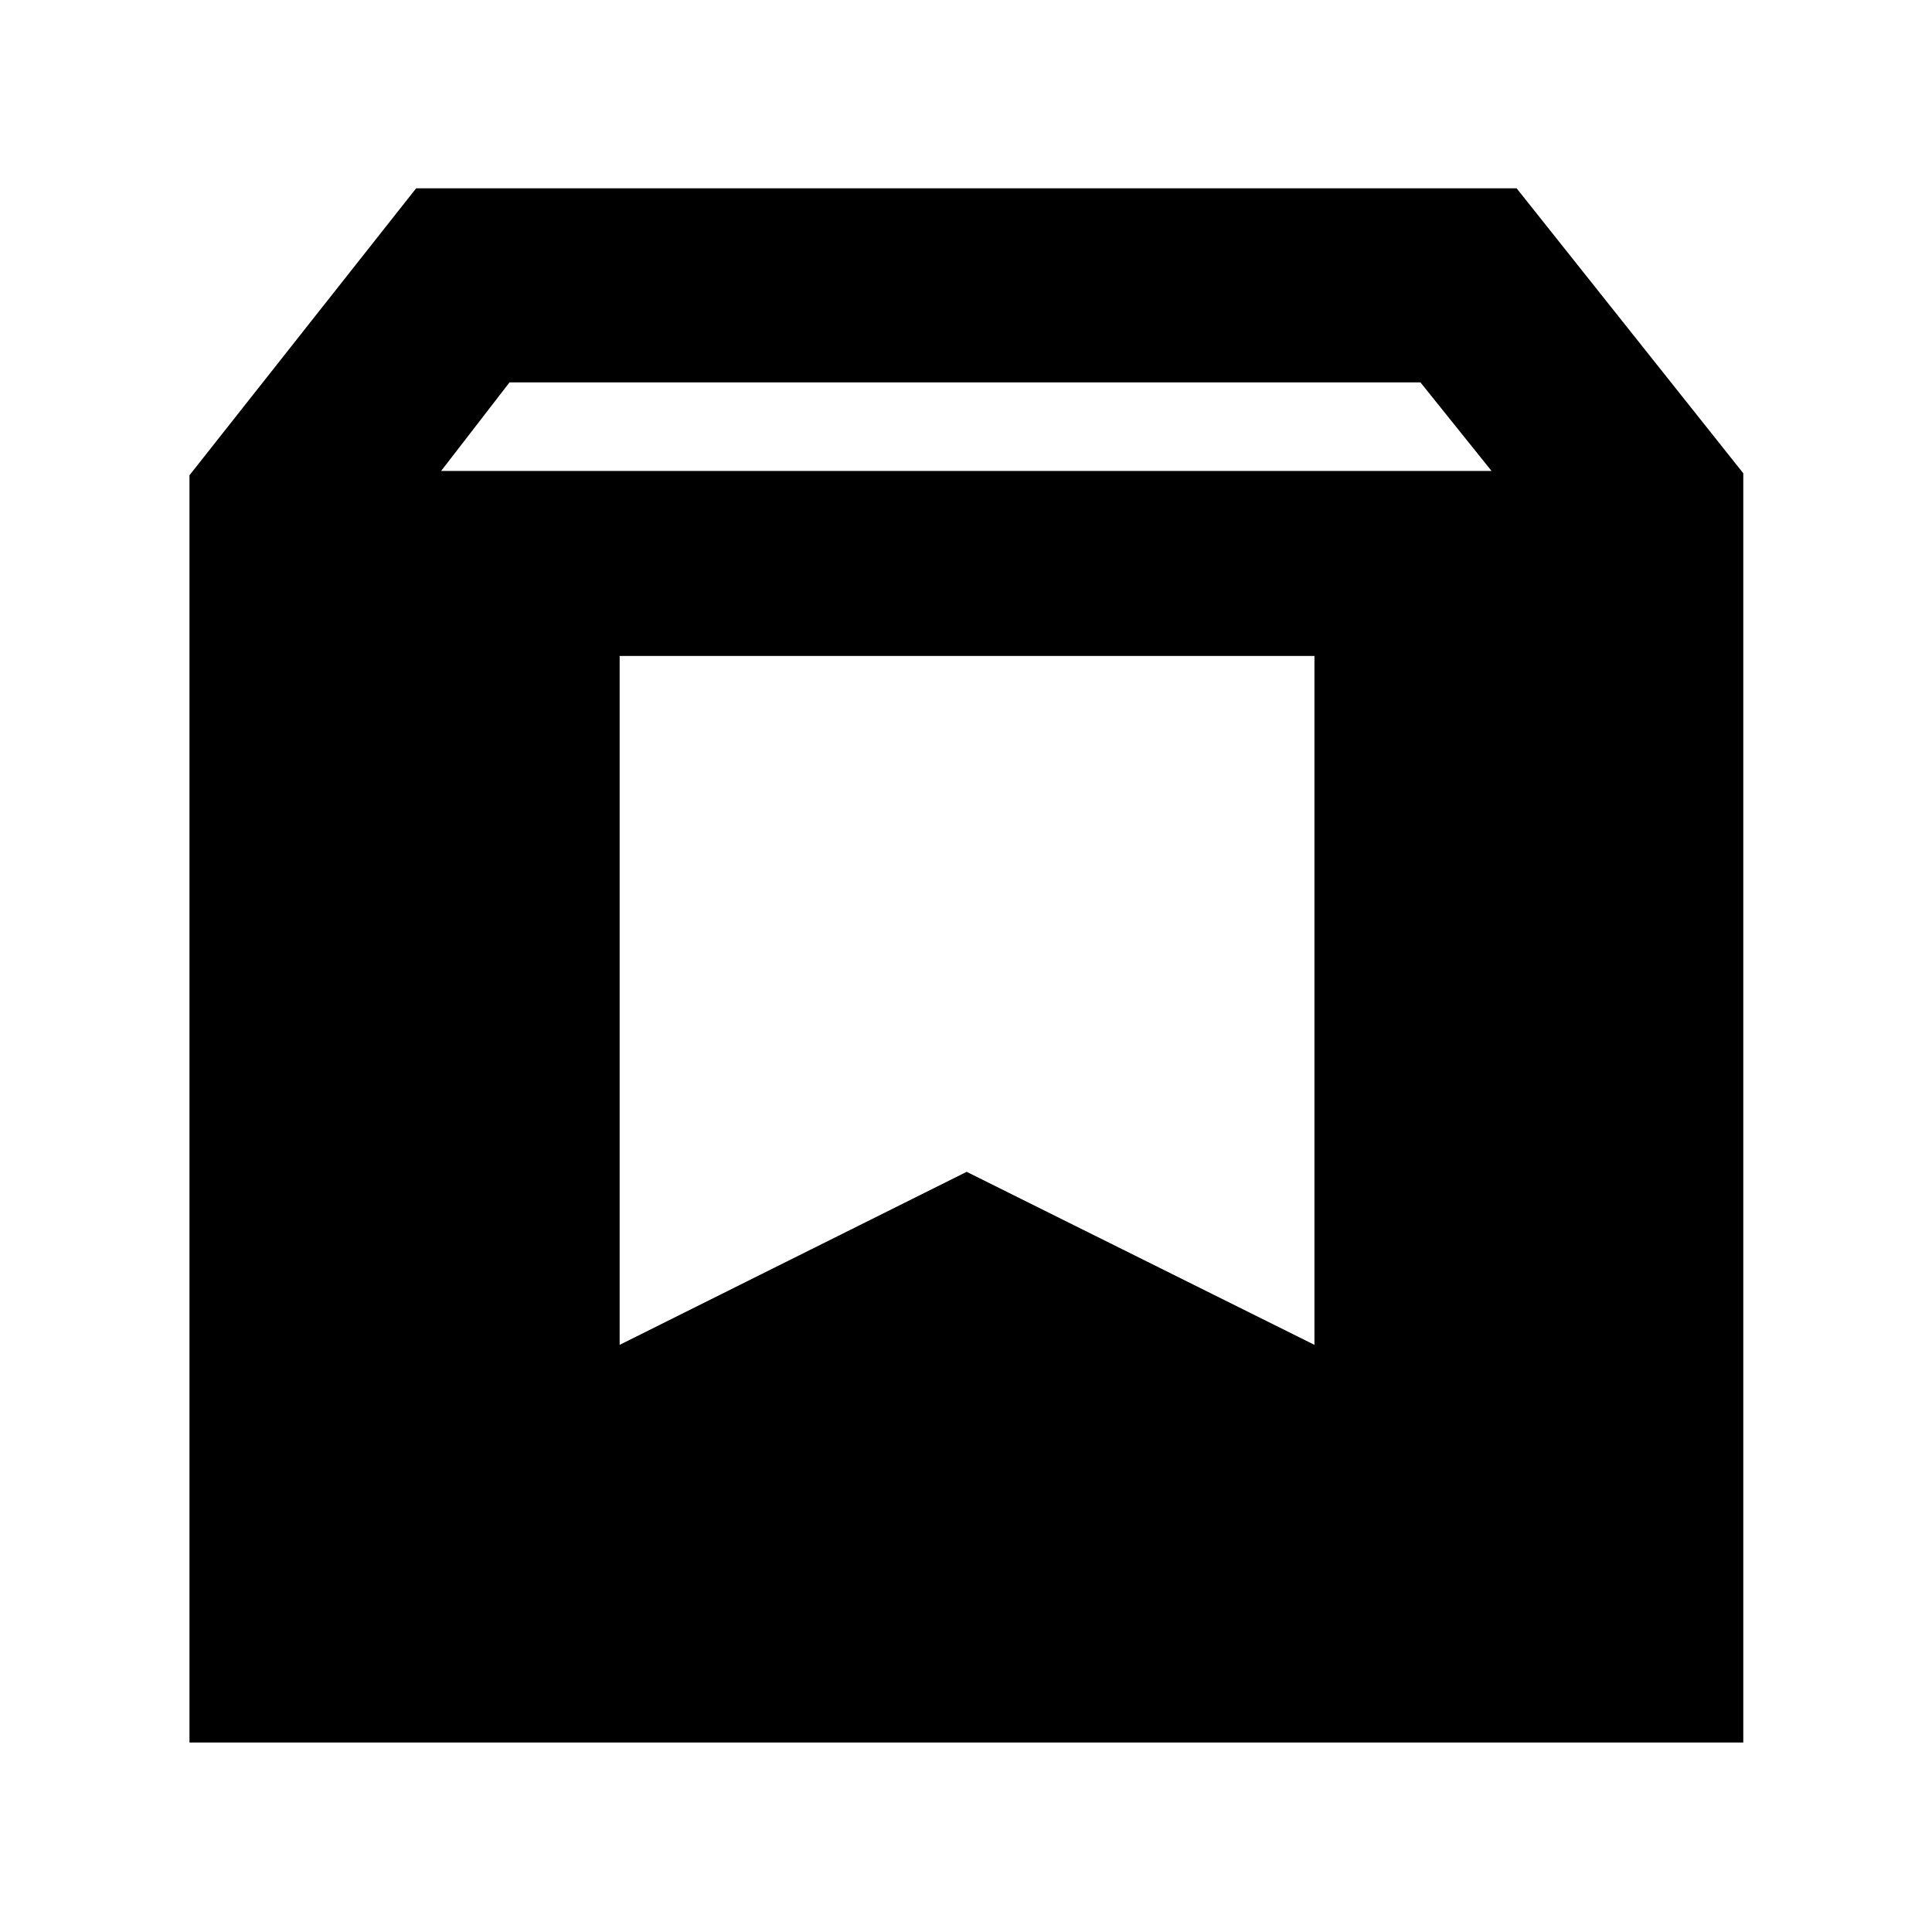 <svg xmlns="http://www.w3.org/2000/svg" height="40" viewBox="0 -960 960 960" width="40"><path d="M94.15-94.15v-629.7l112.62-142.57h546.84l112.62 141.59v630.68H94.15Zm125.04-631.84h521.95l-35.33-44H253.18l-33.99 44Zm88.71 434.24 172.43-85.97 172.81 85.97v-342.32H307.9v342.32Z"/></svg>